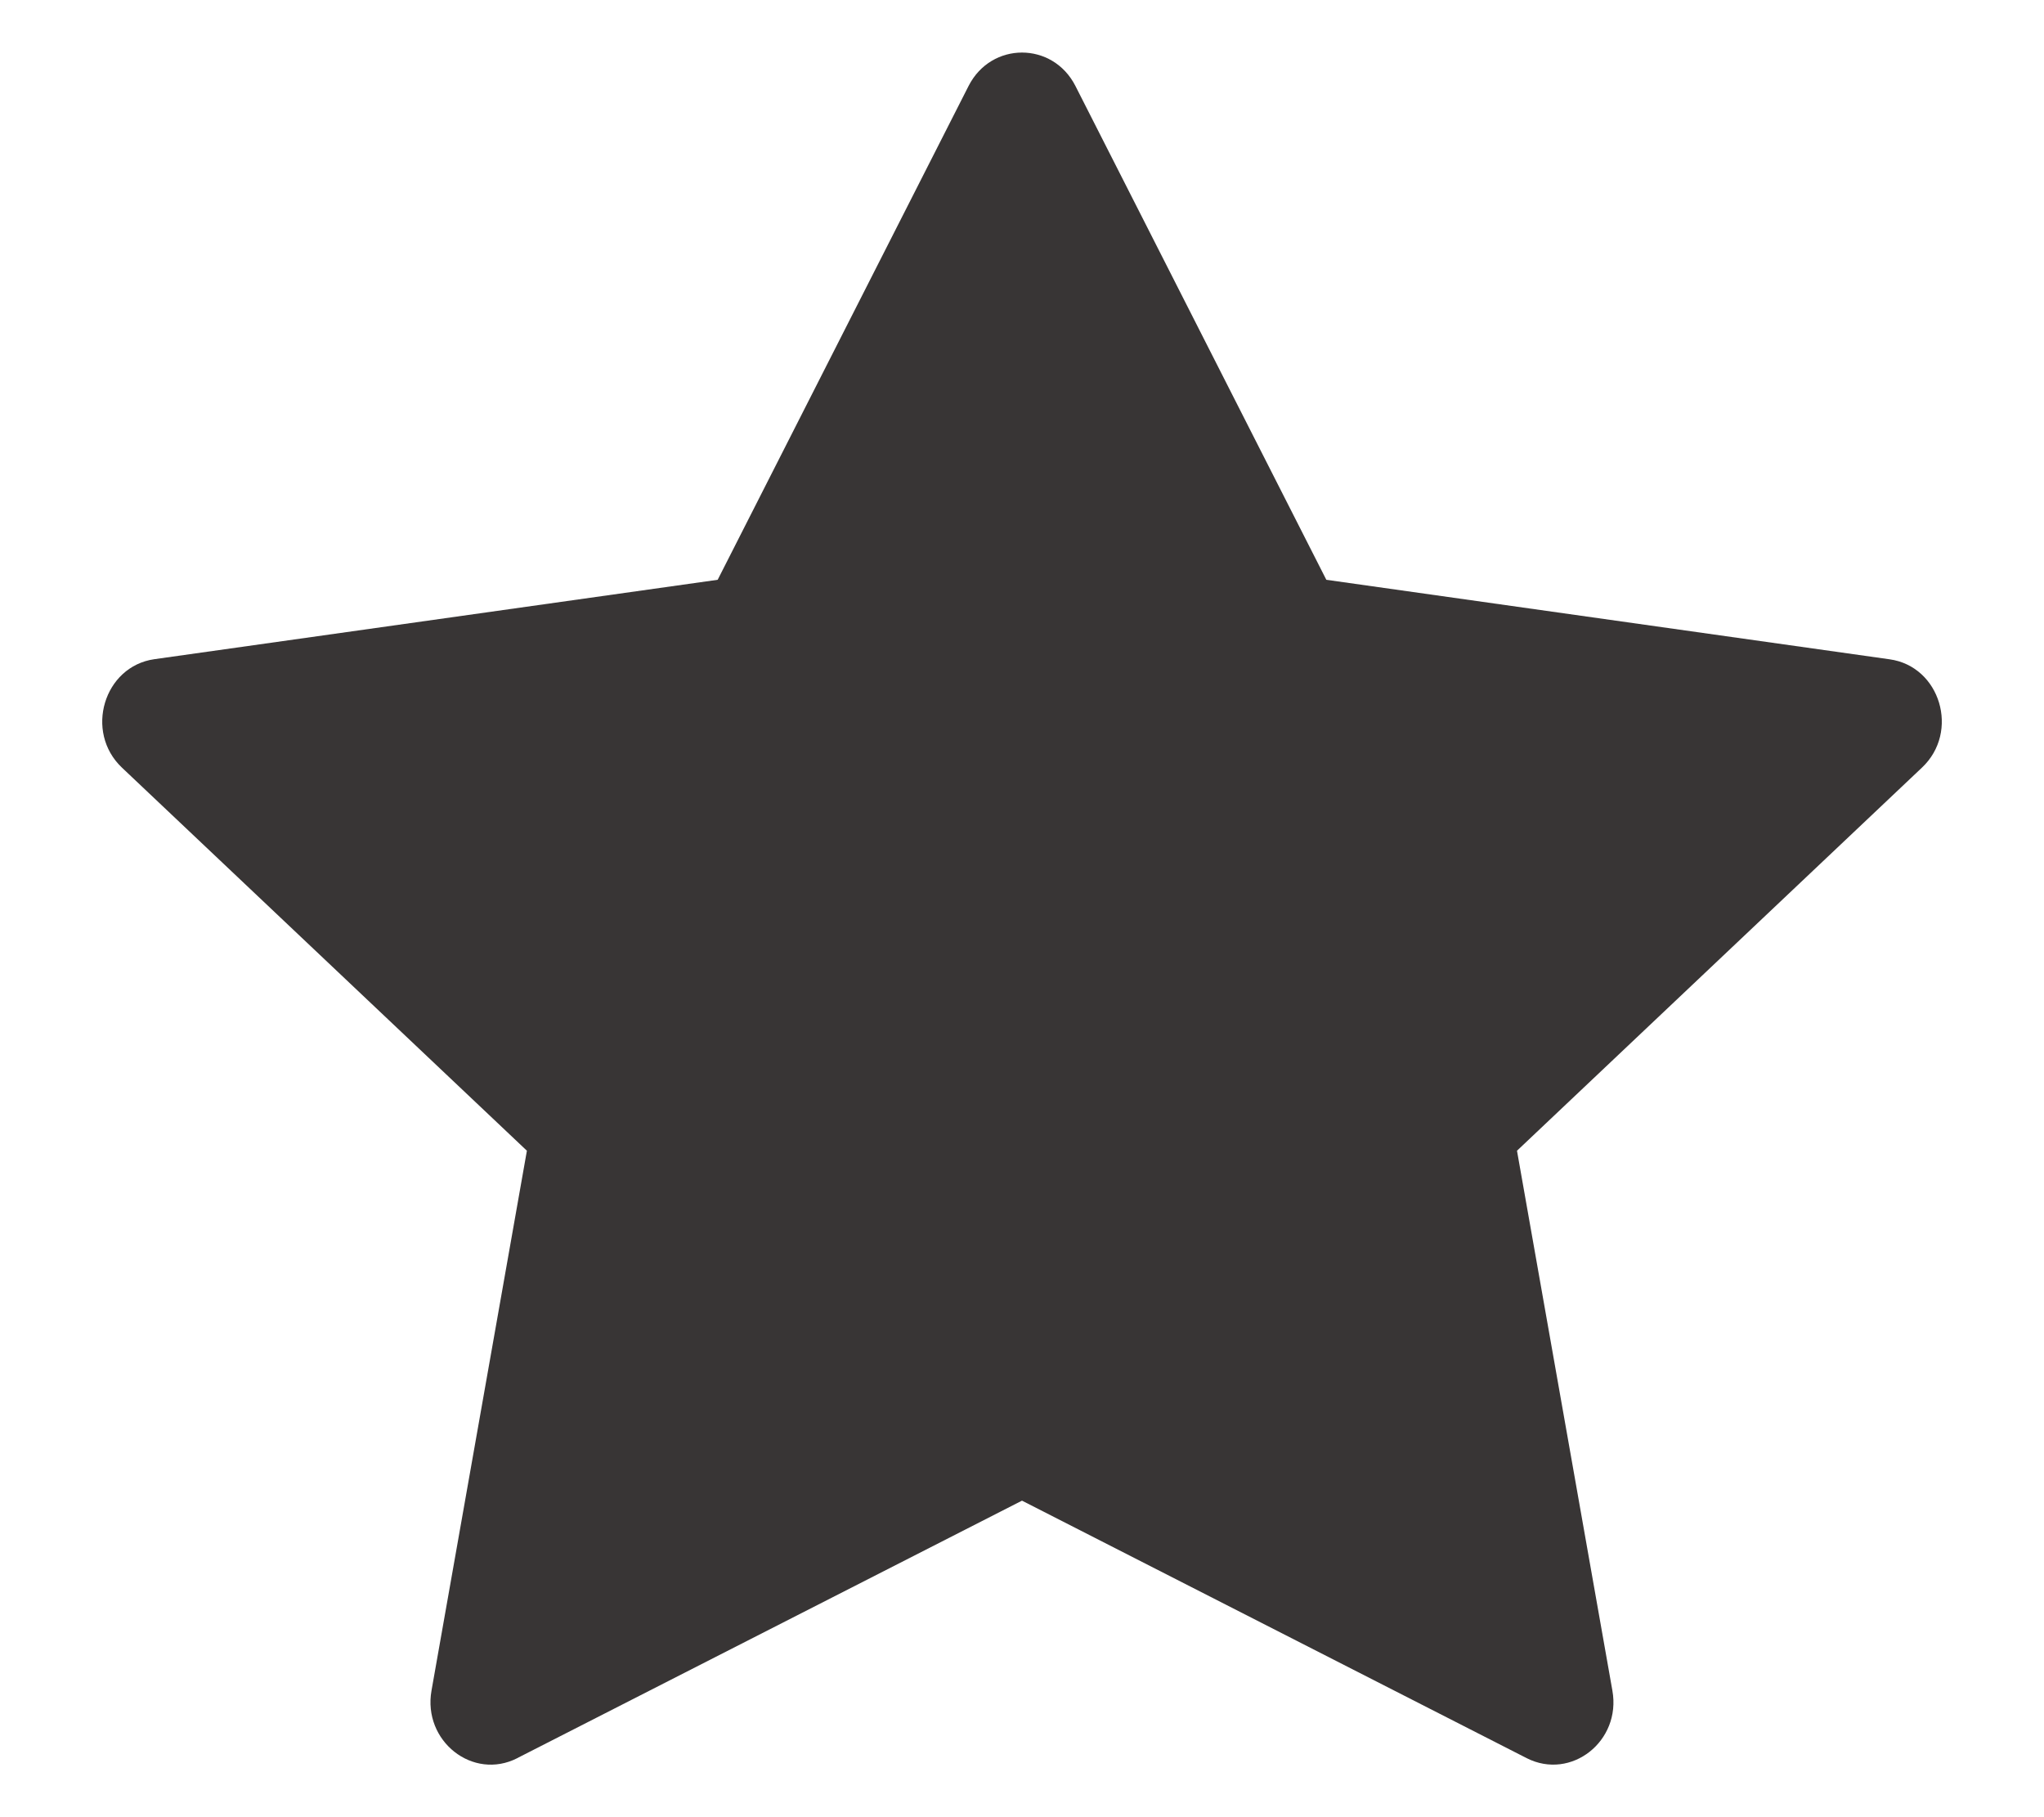 <svg width="18" height="16" fill="none" xmlns="http://www.w3.org/2000/svg"><path d="M4.556 15.48c-.391.2-.835-.15-.756-.595l.84-4.753-3.566-3.373c-.333-.315-.16-.892.286-.955l4.96-.699L8.53.756c.2-.391.74-.391.94 0l2.21 4.349 4.96.7c.447.062.62.639.285.954l-3.566 3.373.84 4.753c.08.446-.364.794-.755.595L9 13.213 4.555 15.48z" fill="#231F20" fill-opacity=".9"/></svg>